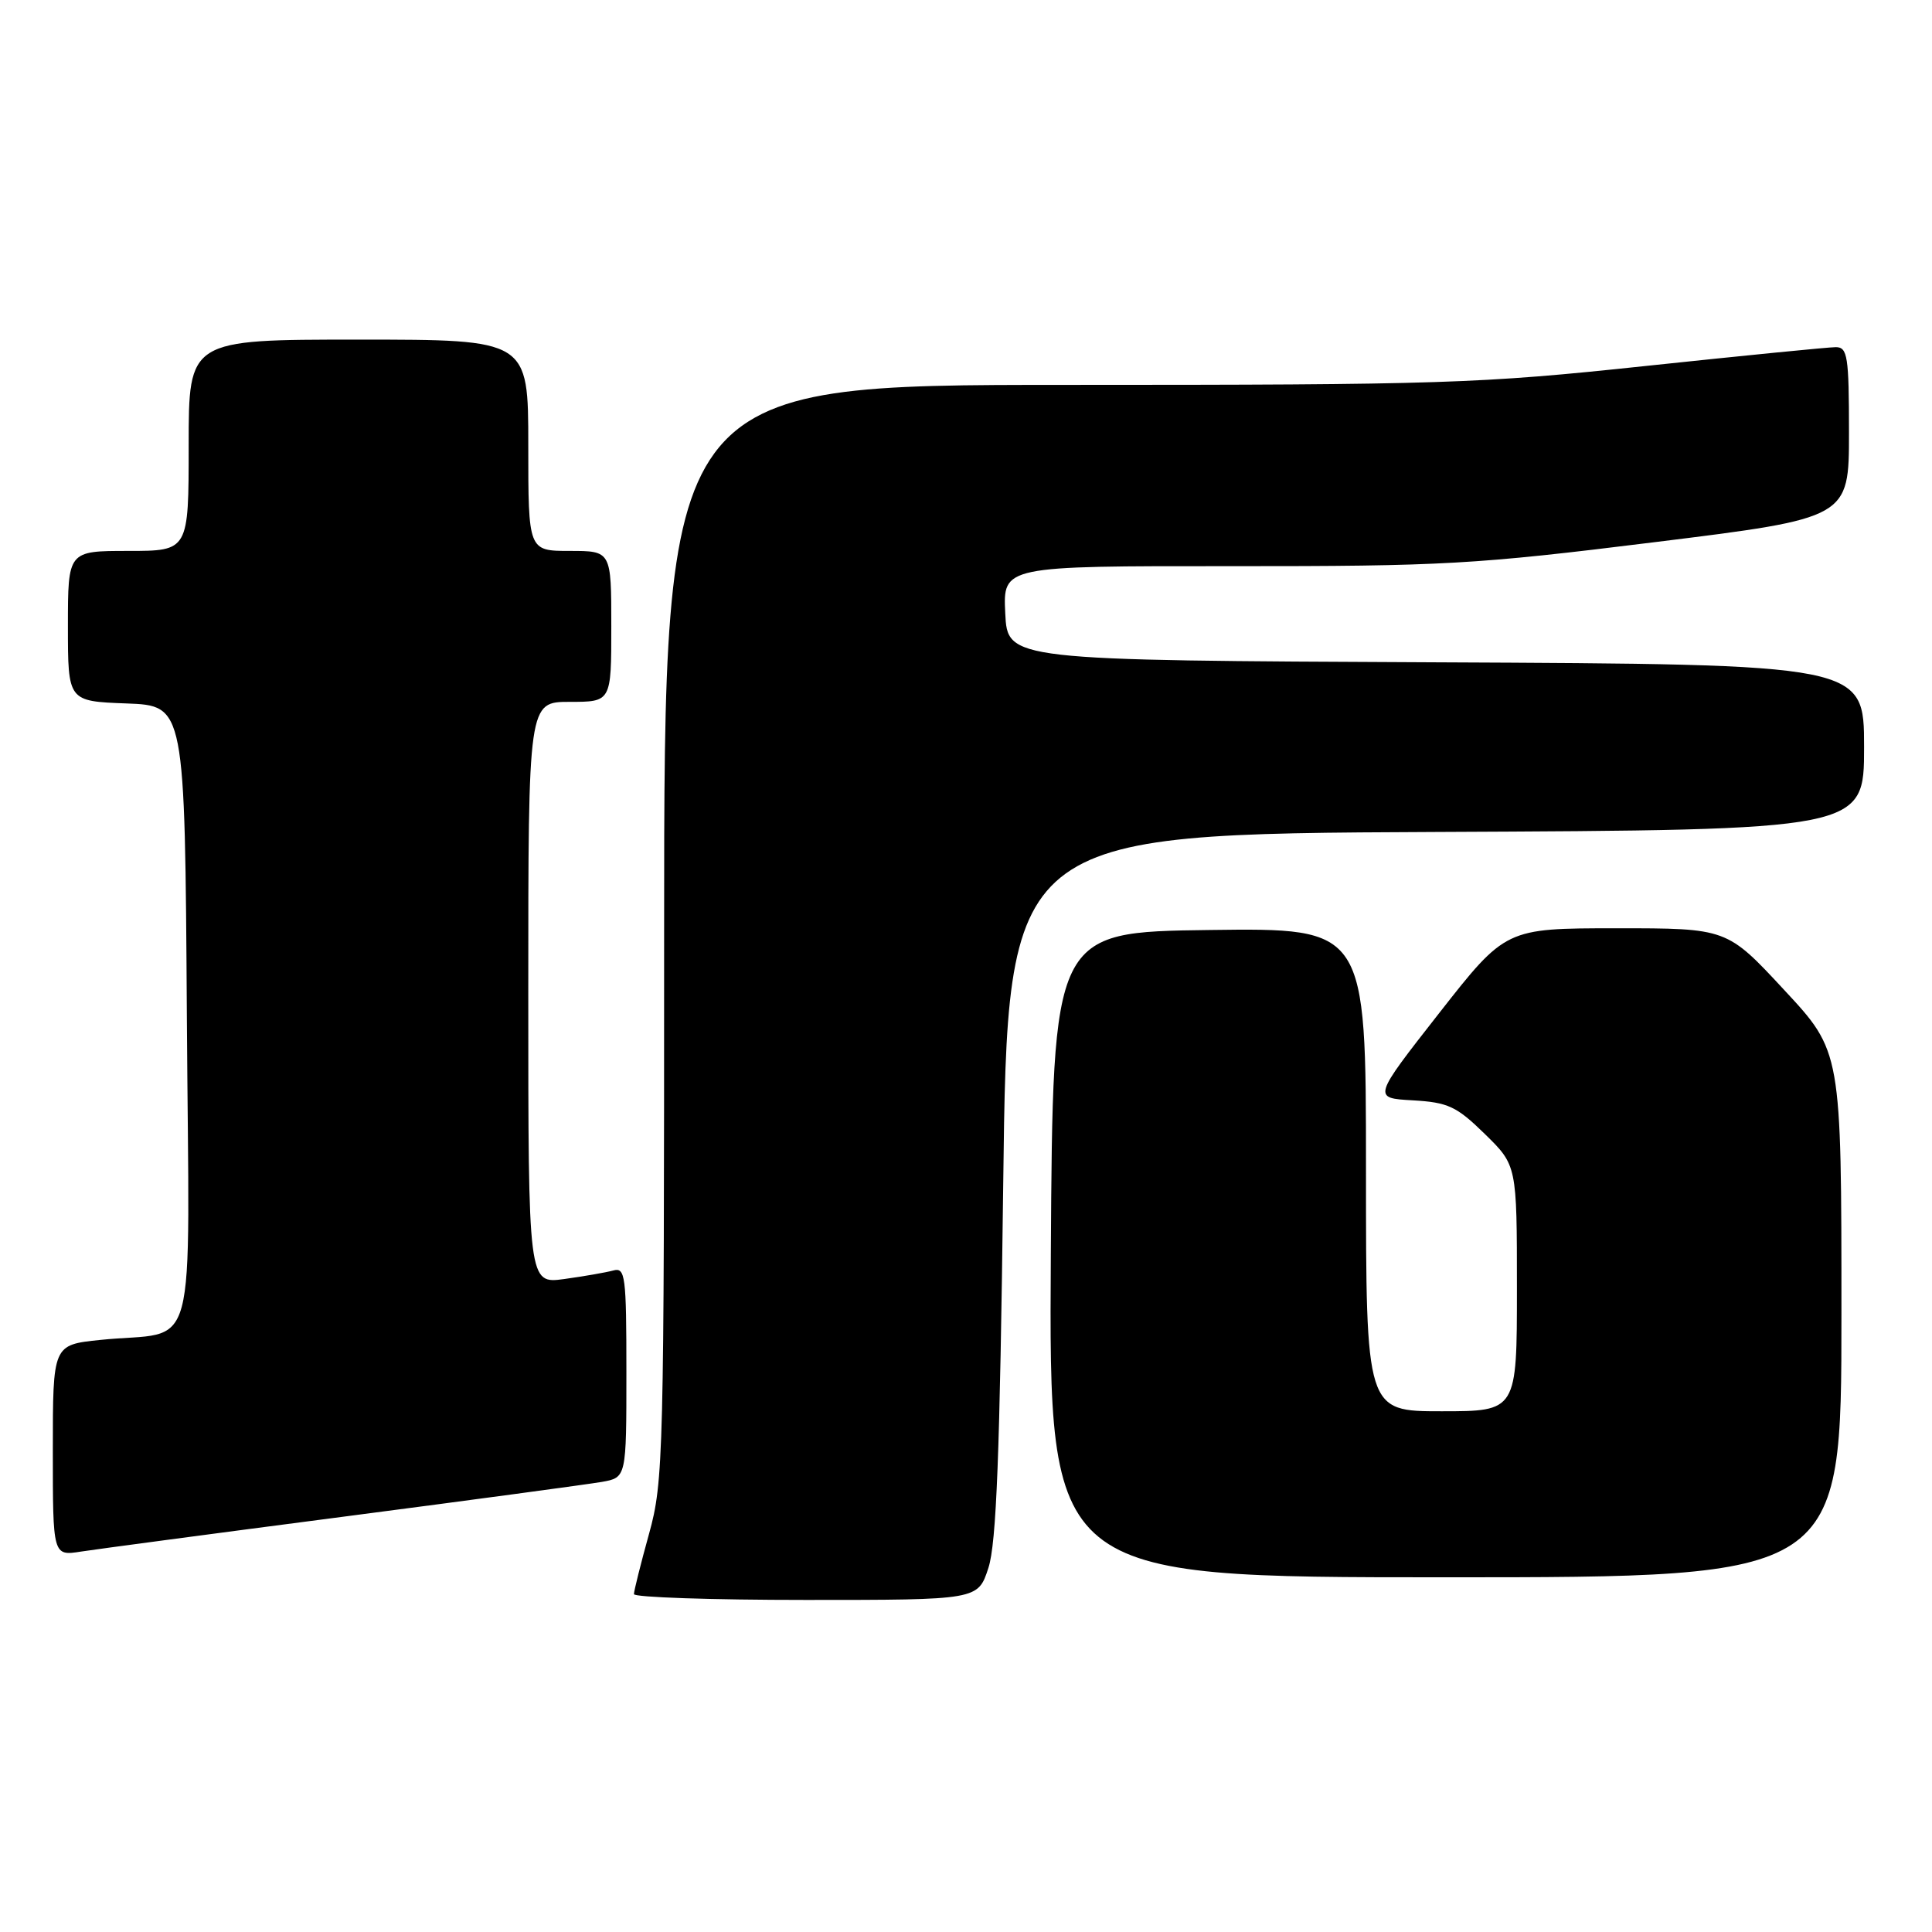 <?xml version="1.0" encoding="UTF-8" standalone="no"?>
<!DOCTYPE svg PUBLIC "-//W3C//DTD SVG 1.1//EN" "http://www.w3.org/Graphics/SVG/1.1/DTD/svg11.dtd" >
<svg xmlns="http://www.w3.org/2000/svg" xmlns:xlink="http://www.w3.org/1999/xlink" version="1.1" viewBox="0 0 256 256">
 <g >
 <path fill="currentColor"
d=" M 130.97 207.75 C 132.03 204.49 132.49 192.64 132.93 157.00 C 133.50 110.50 133.50 110.50 190.25 110.24 C 247.00 109.98 247.00 109.98 247.00 99.00 C 247.00 88.02 247.00 88.02 190.25 87.76 C 133.50 87.50 133.50 87.50 133.20 81.25 C 132.90 75.00 132.90 75.00 163.20 75.02 C 191.28 75.03 195.39 74.80 219.25 71.84 C 245.00 68.65 245.00 68.65 245.00 57.32 C 245.00 47.21 244.81 46.00 243.25 46.00 C 242.29 46.00 230.93 47.13 218.00 48.50 C 196.01 50.84 191.09 51.00 141.25 51.00 C 88.00 51.00 88.00 51.00 88.00 123.51 C 88.00 192.95 87.92 196.33 86.00 203.24 C 84.90 207.21 84.00 210.81 84.00 211.23 C 84.00 211.65 94.26 212.00 106.79 212.00 C 129.59 212.00 129.59 212.00 130.97 207.75 Z  M 244.00 174.17 C 244.00 139.33 244.00 139.33 236.41 131.17 C 228.83 123.00 228.83 123.00 214.16 123.00 C 199.50 123.01 199.50 123.01 190.69 134.25 C 181.88 145.50 181.88 145.50 187.19 145.80 C 191.88 146.07 193.00 146.59 196.75 150.26 C 201.00 154.42 201.00 154.42 201.00 170.71 C 201.00 187.00 201.00 187.00 191.00 187.00 C 181.00 187.00 181.00 187.00 181.00 154.98 C 181.00 122.96 181.00 122.96 160.25 123.23 C 139.50 123.50 139.50 123.50 139.24 166.25 C 138.98 209.00 138.98 209.00 191.49 209.00 C 244.00 209.00 244.00 209.00 244.00 174.17 Z  M 45.50 200.97 C 62.55 198.75 77.96 196.67 79.75 196.36 C 83.00 195.78 83.00 195.78 83.00 181.82 C 83.00 169.01 82.86 167.90 81.25 168.35 C 80.29 168.61 77.36 169.12 74.75 169.48 C 70.00 170.12 70.00 170.12 70.00 131.56 C 70.00 93.00 70.00 93.00 75.50 93.00 C 81.00 93.00 81.00 93.00 81.00 83.00 C 81.00 73.00 81.00 73.00 75.50 73.00 C 70.00 73.00 70.00 73.00 70.00 59.00 C 70.00 45.00 70.00 45.00 47.50 45.00 C 25.00 45.00 25.00 45.00 25.00 59.00 C 25.00 73.00 25.00 73.00 17.00 73.00 C 9.00 73.00 9.00 73.00 9.00 82.96 C 9.00 92.92 9.00 92.92 16.75 93.21 C 24.50 93.50 24.50 93.50 24.76 134.67 C 25.06 181.50 26.49 176.17 13.25 177.55 C 7.00 178.20 7.00 178.20 7.00 192.19 C 7.00 206.18 7.00 206.18 10.75 205.59 C 12.81 205.27 28.45 203.19 45.50 200.97 Z "/>
</g>
</svg>